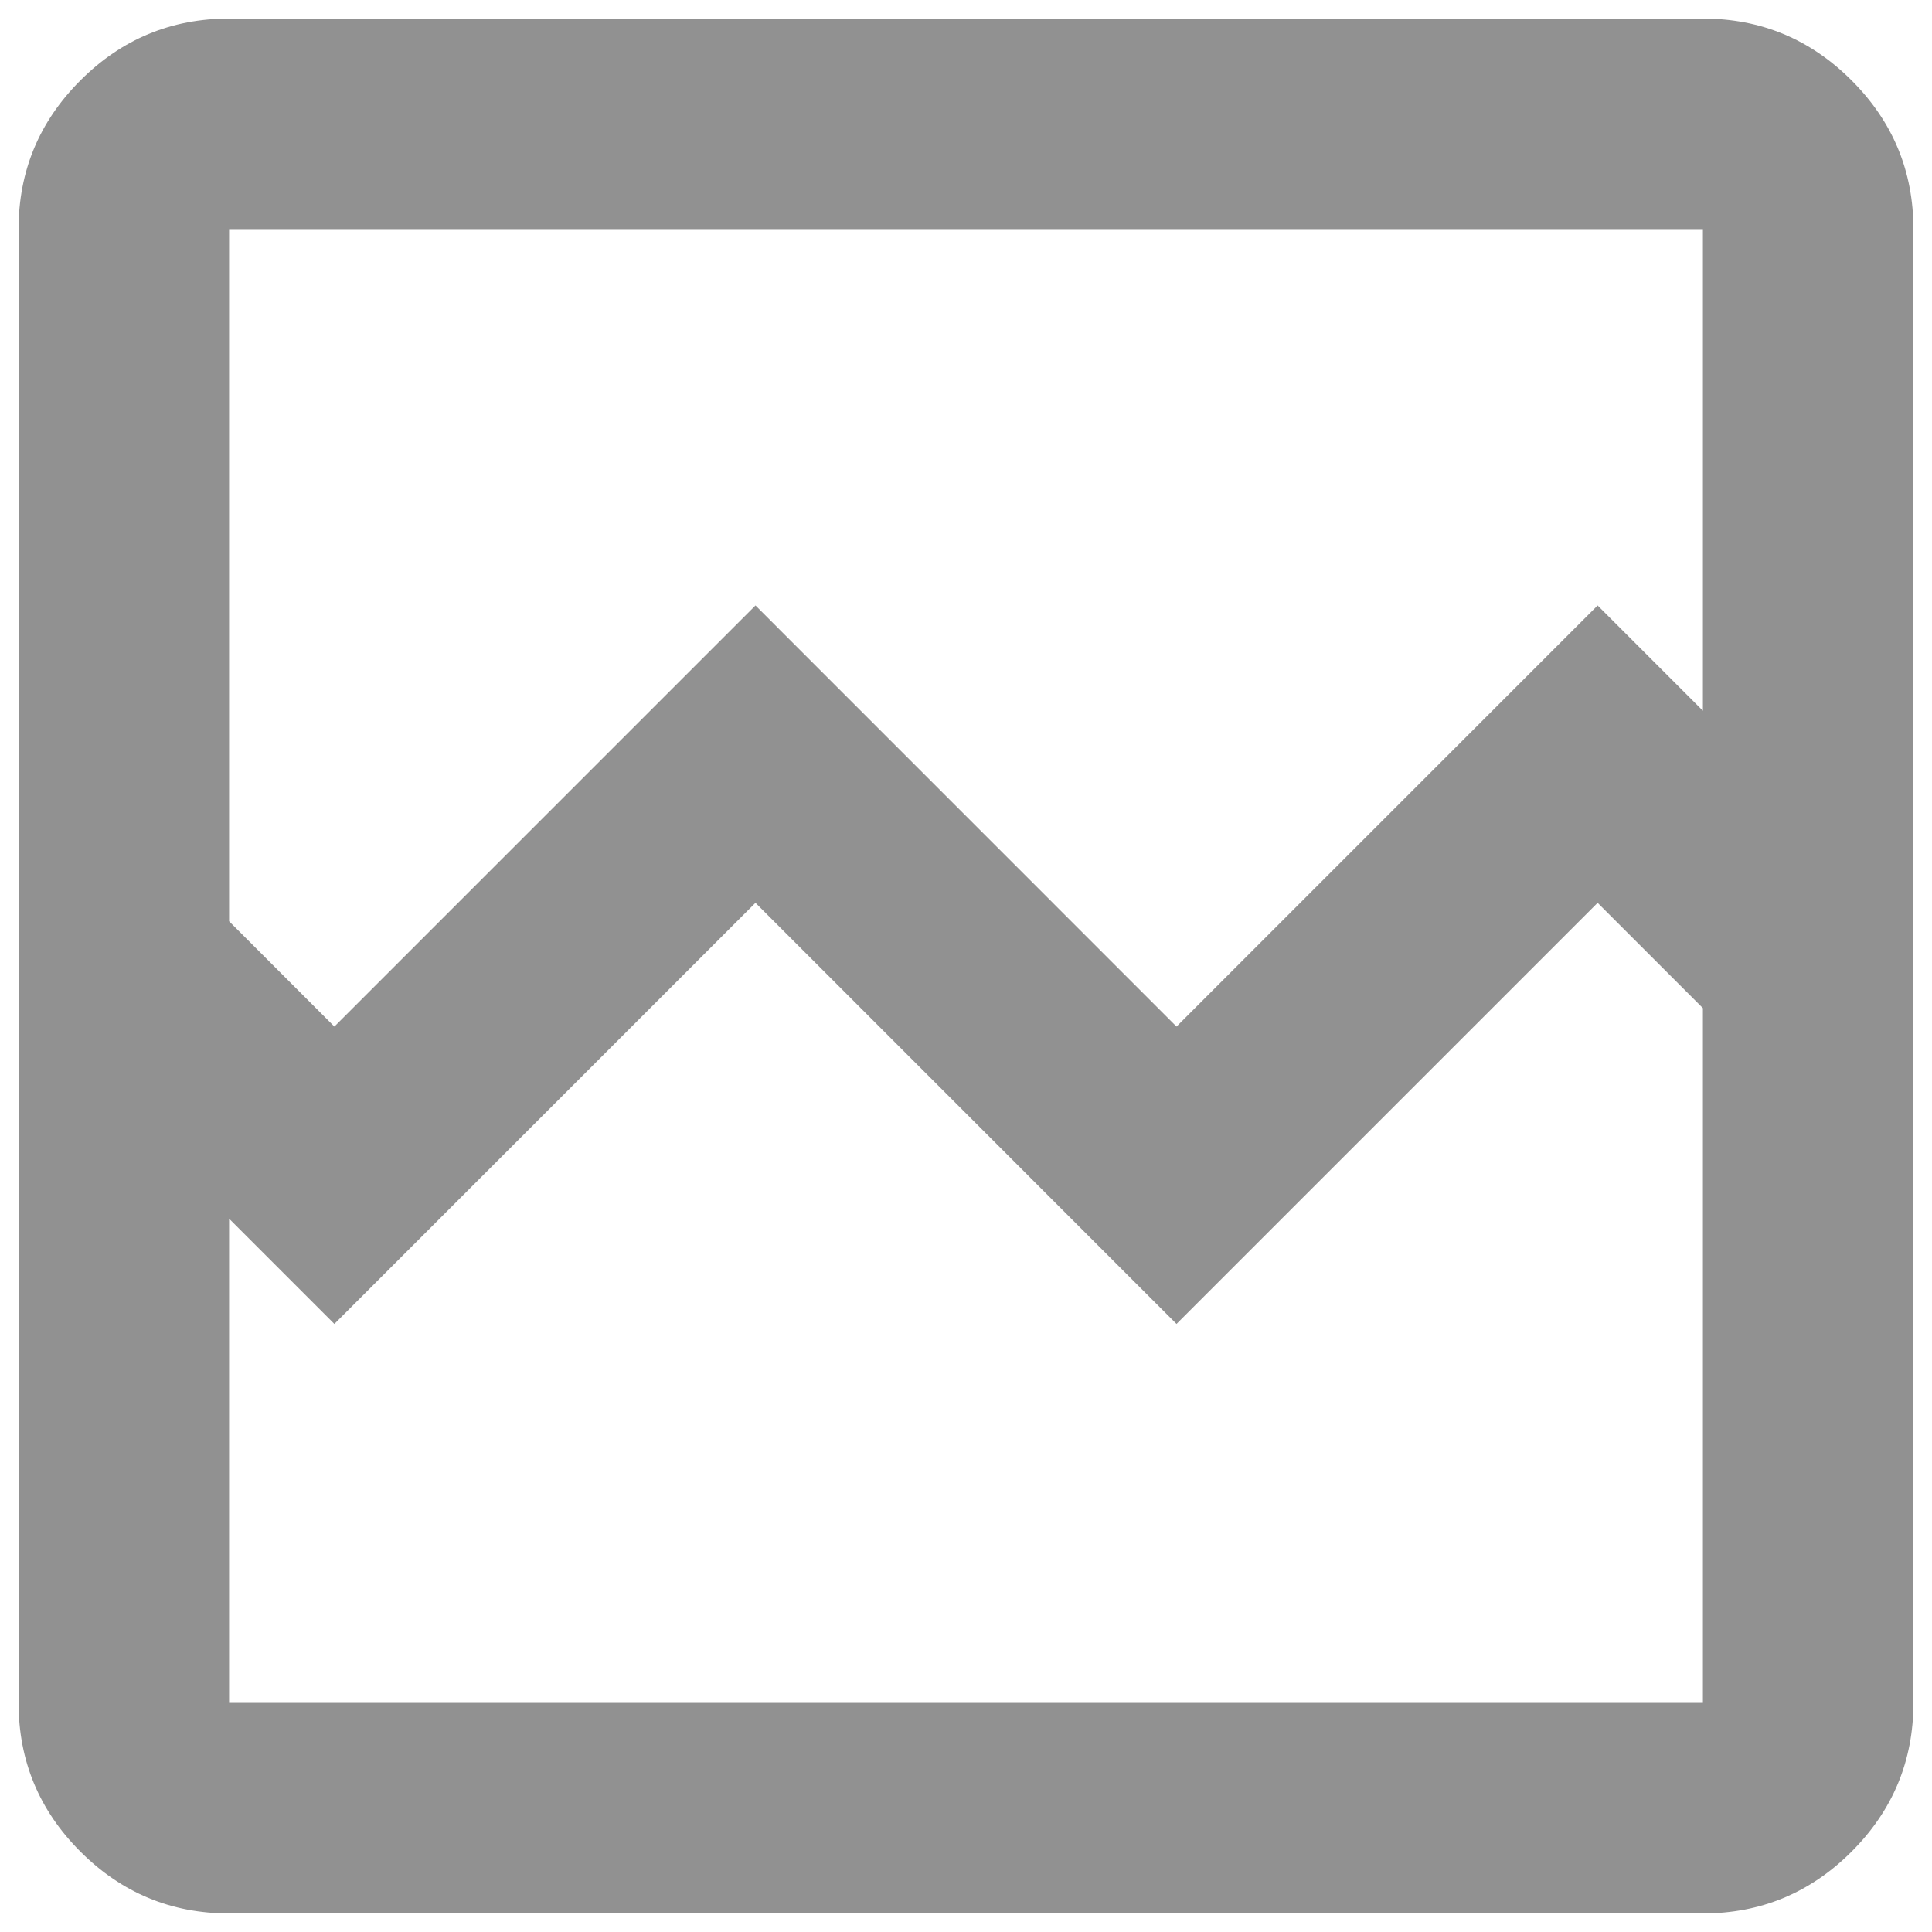 <svg width="26" height="26" viewBox="0 0 26 26" fill="none" xmlns="http://www.w3.org/2000/svg">
<path d="M3.083 25.75C2.304 25.75 1.637 25.473 1.082 24.918C0.527 24.363 0.25 23.696 0.25 22.917V3.083C0.25 2.304 0.527 1.637 1.082 1.082C1.637 0.527 2.304 0.25 3.083 0.25H22.917C23.696 0.25 24.363 0.527 24.918 1.082C25.473 1.637 25.75 2.304 25.75 3.083V22.917C25.75 23.696 25.473 24.363 24.918 24.918C24.363 25.473 23.696 25.75 22.917 25.75H3.083ZM4.5 13.815L10.167 8.148L15.833 13.815L21.5 8.148L22.917 9.565V3.083H3.083V12.398L4.5 13.815ZM3.083 22.917H22.917V13.567L21.5 12.15L15.833 17.817L10.167 12.15L4.5 17.817L3.083 16.4V22.917ZM3.083 22.917V13.567V16.4V3.083V22.917Z" fill="#919191"/>
</svg>

